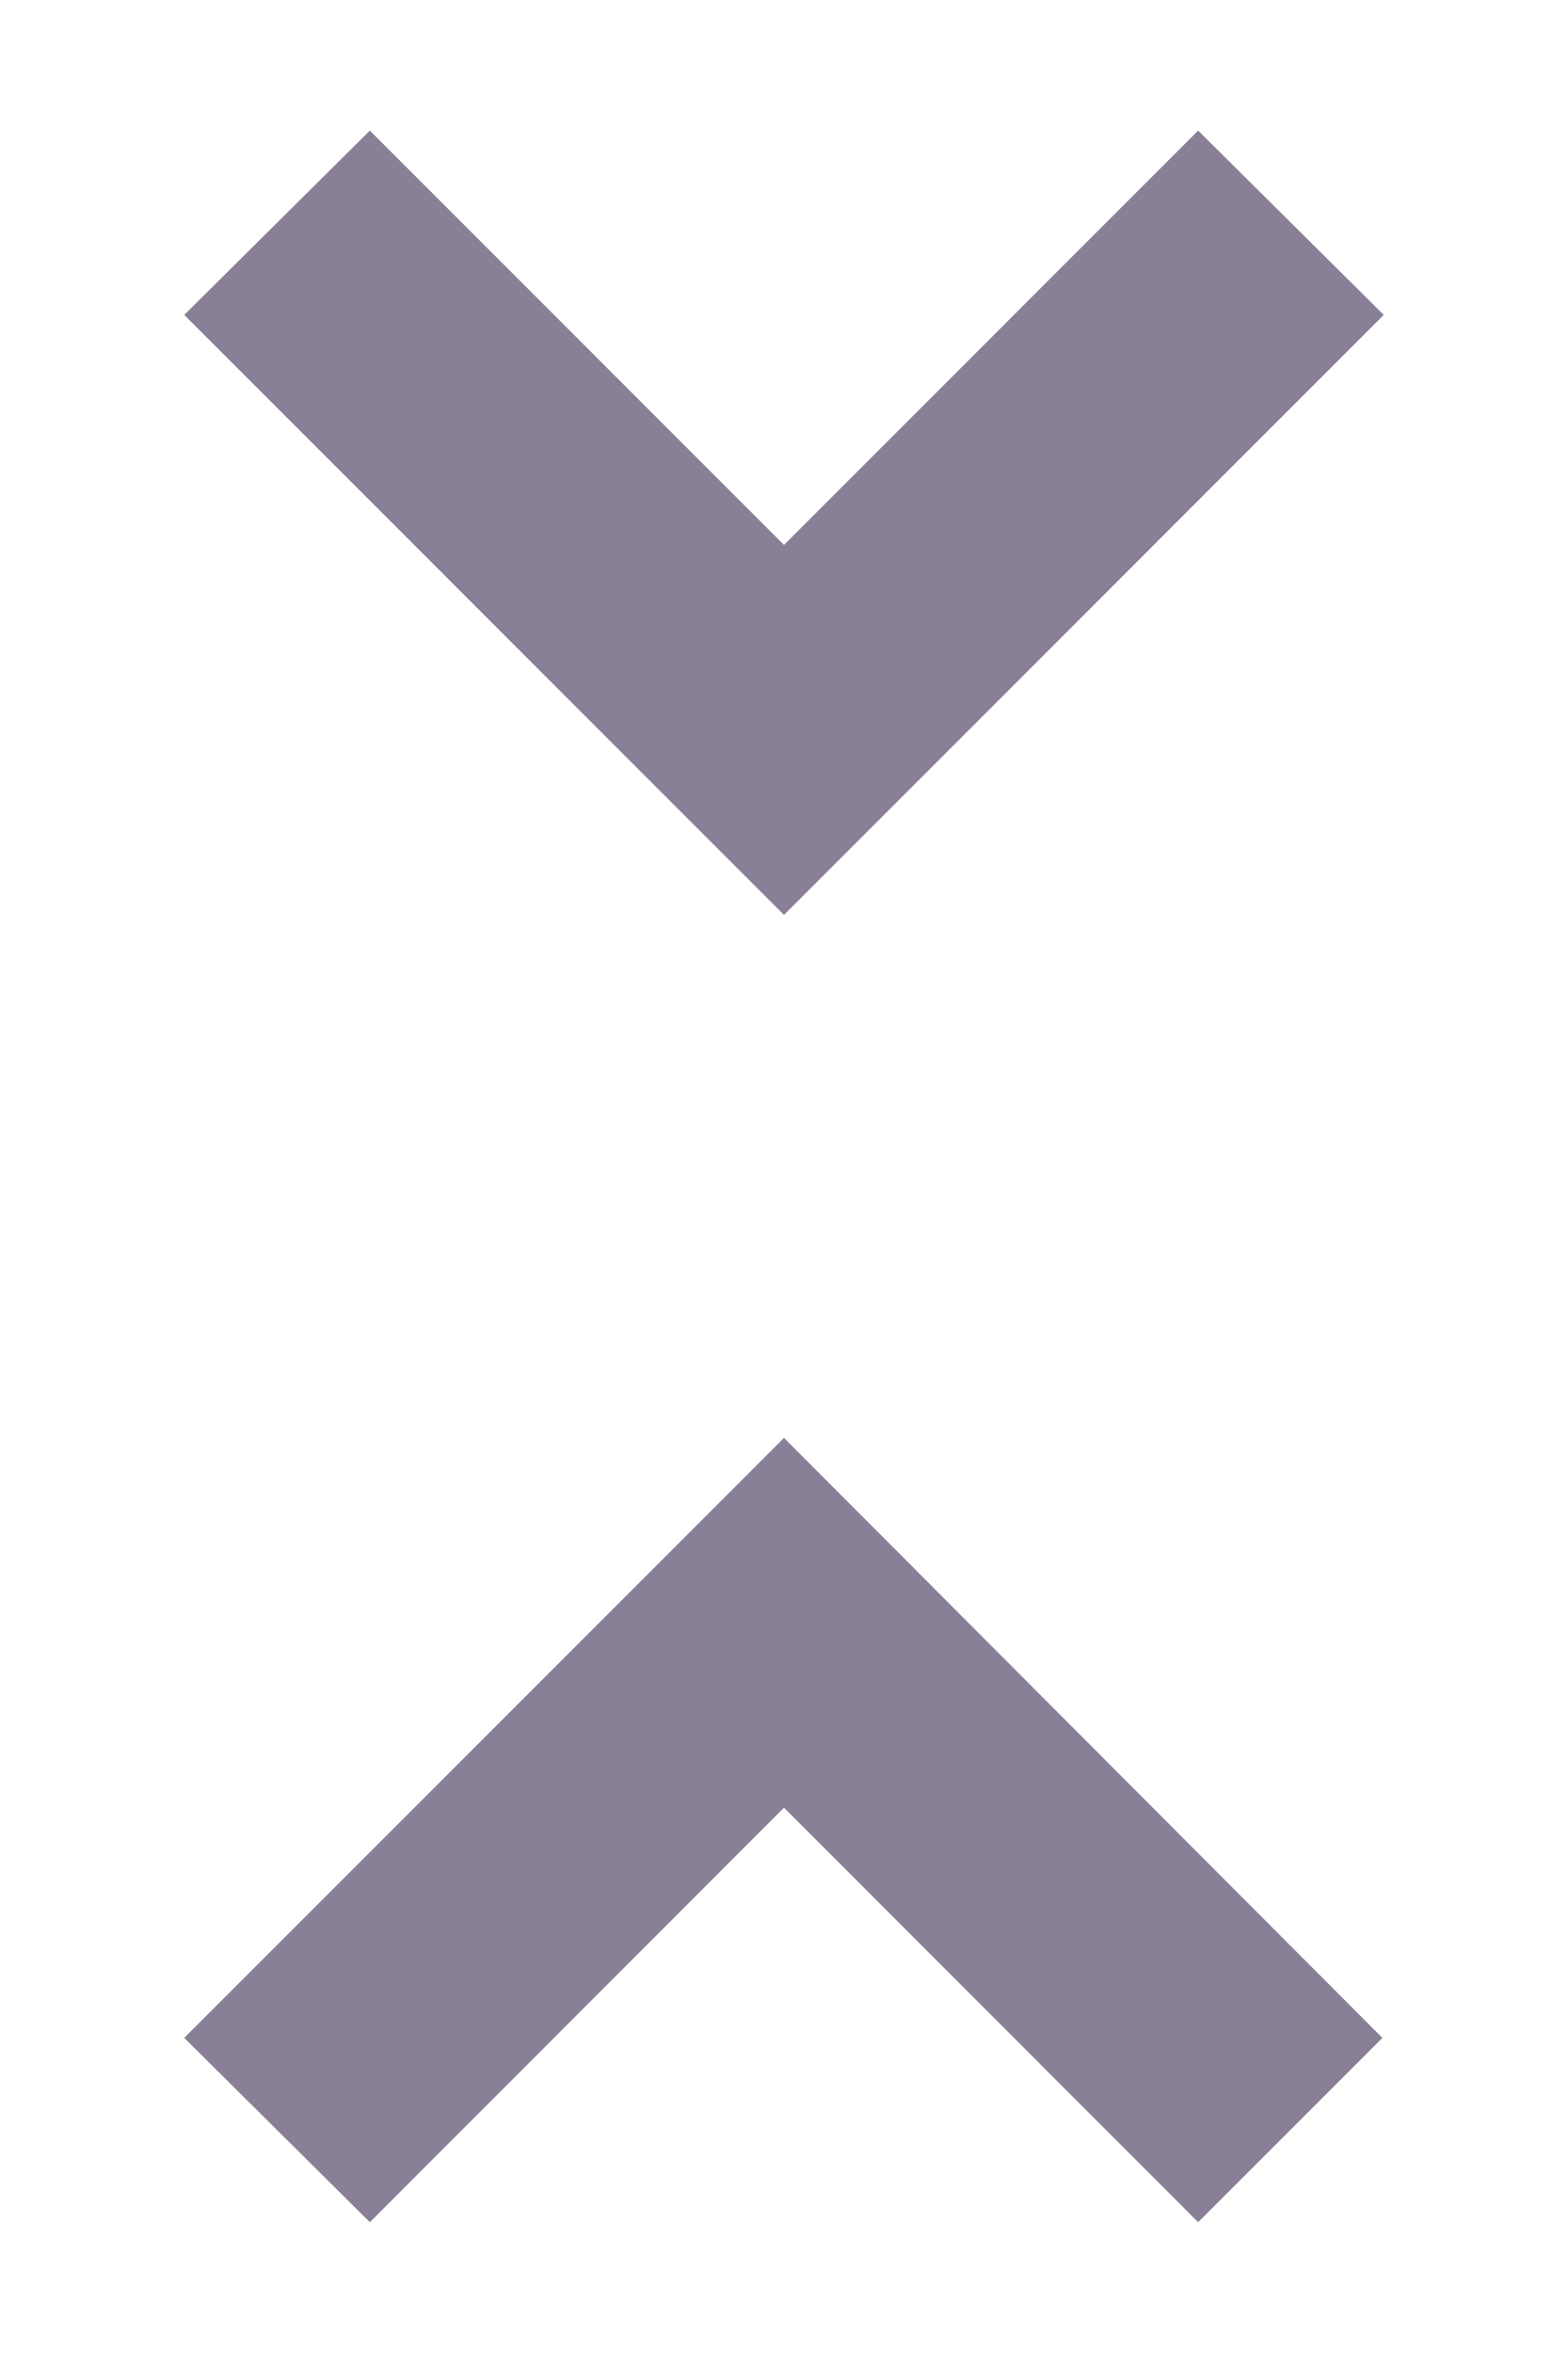 <svg width="8" height="12" viewBox="0 0 8 12" fill="none" xmlns="http://www.w3.org/2000/svg">
<path d="M0.94 10.393L1.887 11.333L4 9.219L6.113 11.333L7.053 10.393L4 7.333L0.94 10.393ZM7.06 1.606L6.113 0.666L4 2.779L1.887 0.666L0.94 1.606L4 4.666L7.06 1.606Z" fill="#898098" />
</svg>
